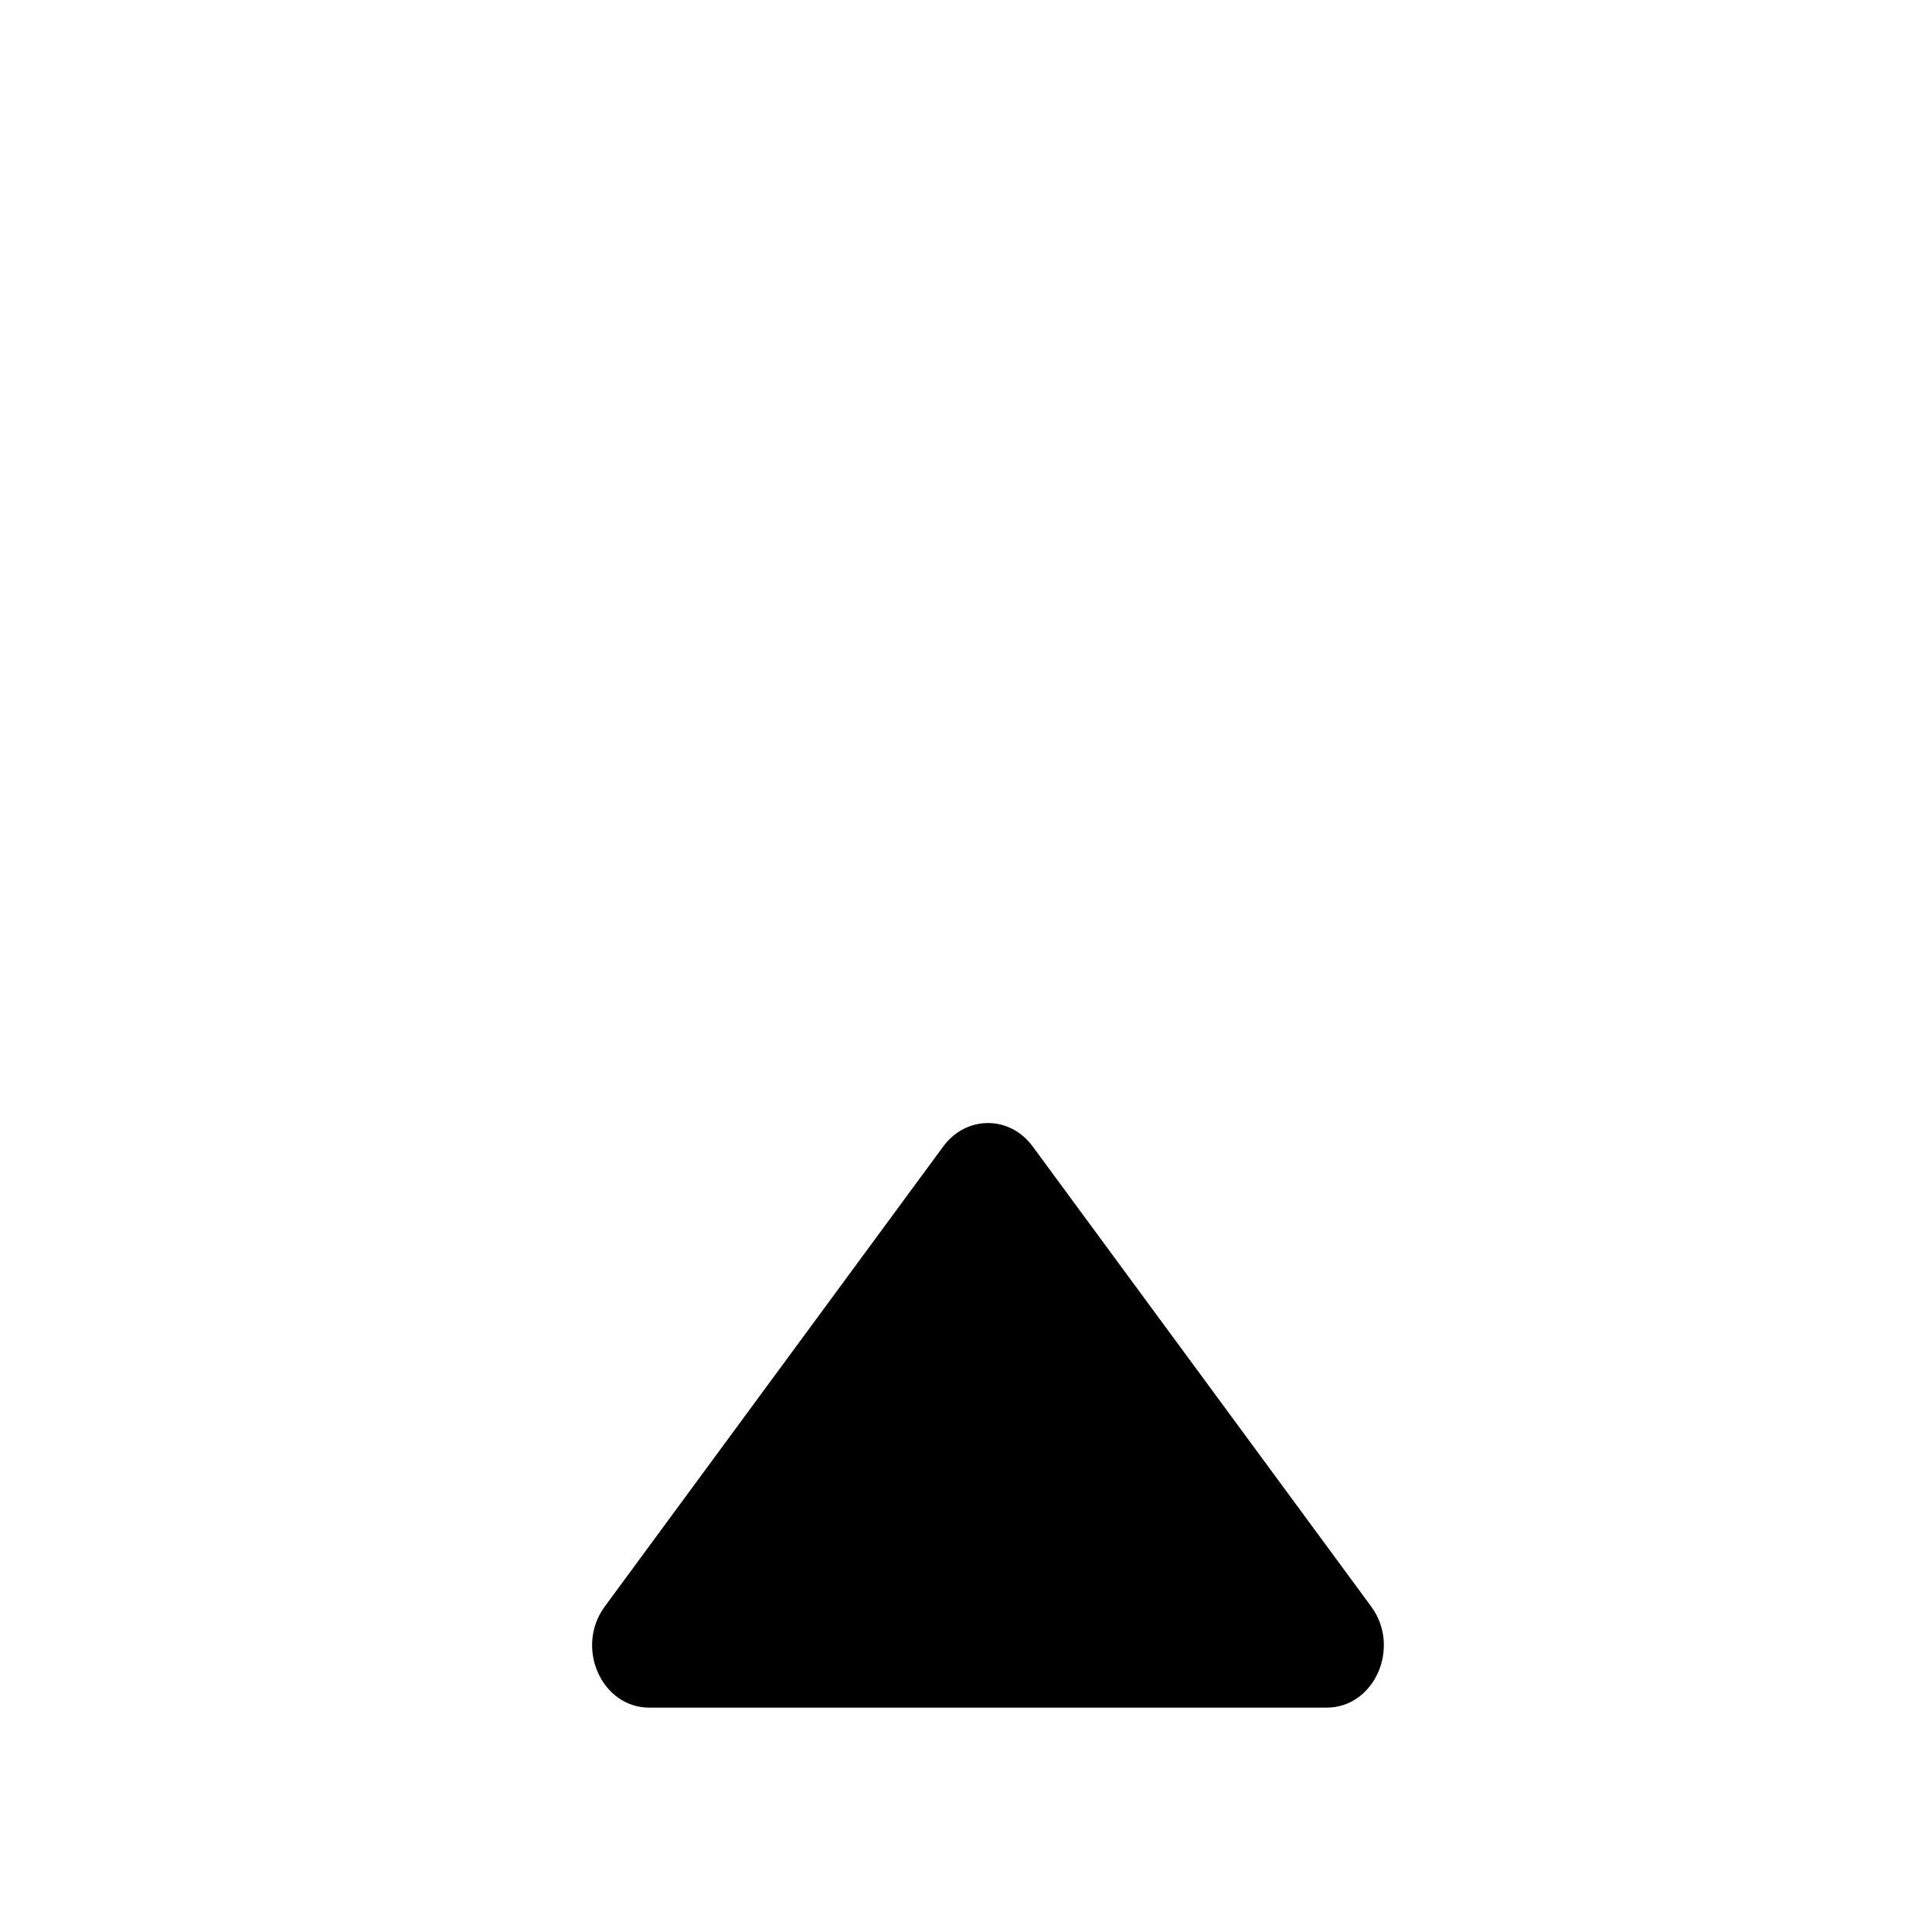<svg width="16" height="16" viewBox="0 0 16 16" fill="none" xmlns="http://www.w3.org/2000/svg">
<path d="M8.552 9.494C8.362 9.236 8.002 9.236 7.812 9.494L5.008 13.305C4.76 13.643 4.981 14.142 5.378 14.142H10.986C11.383 14.142 11.604 13.643 11.356 13.305L8.552 9.494Z" fill="black"/>
</svg>
